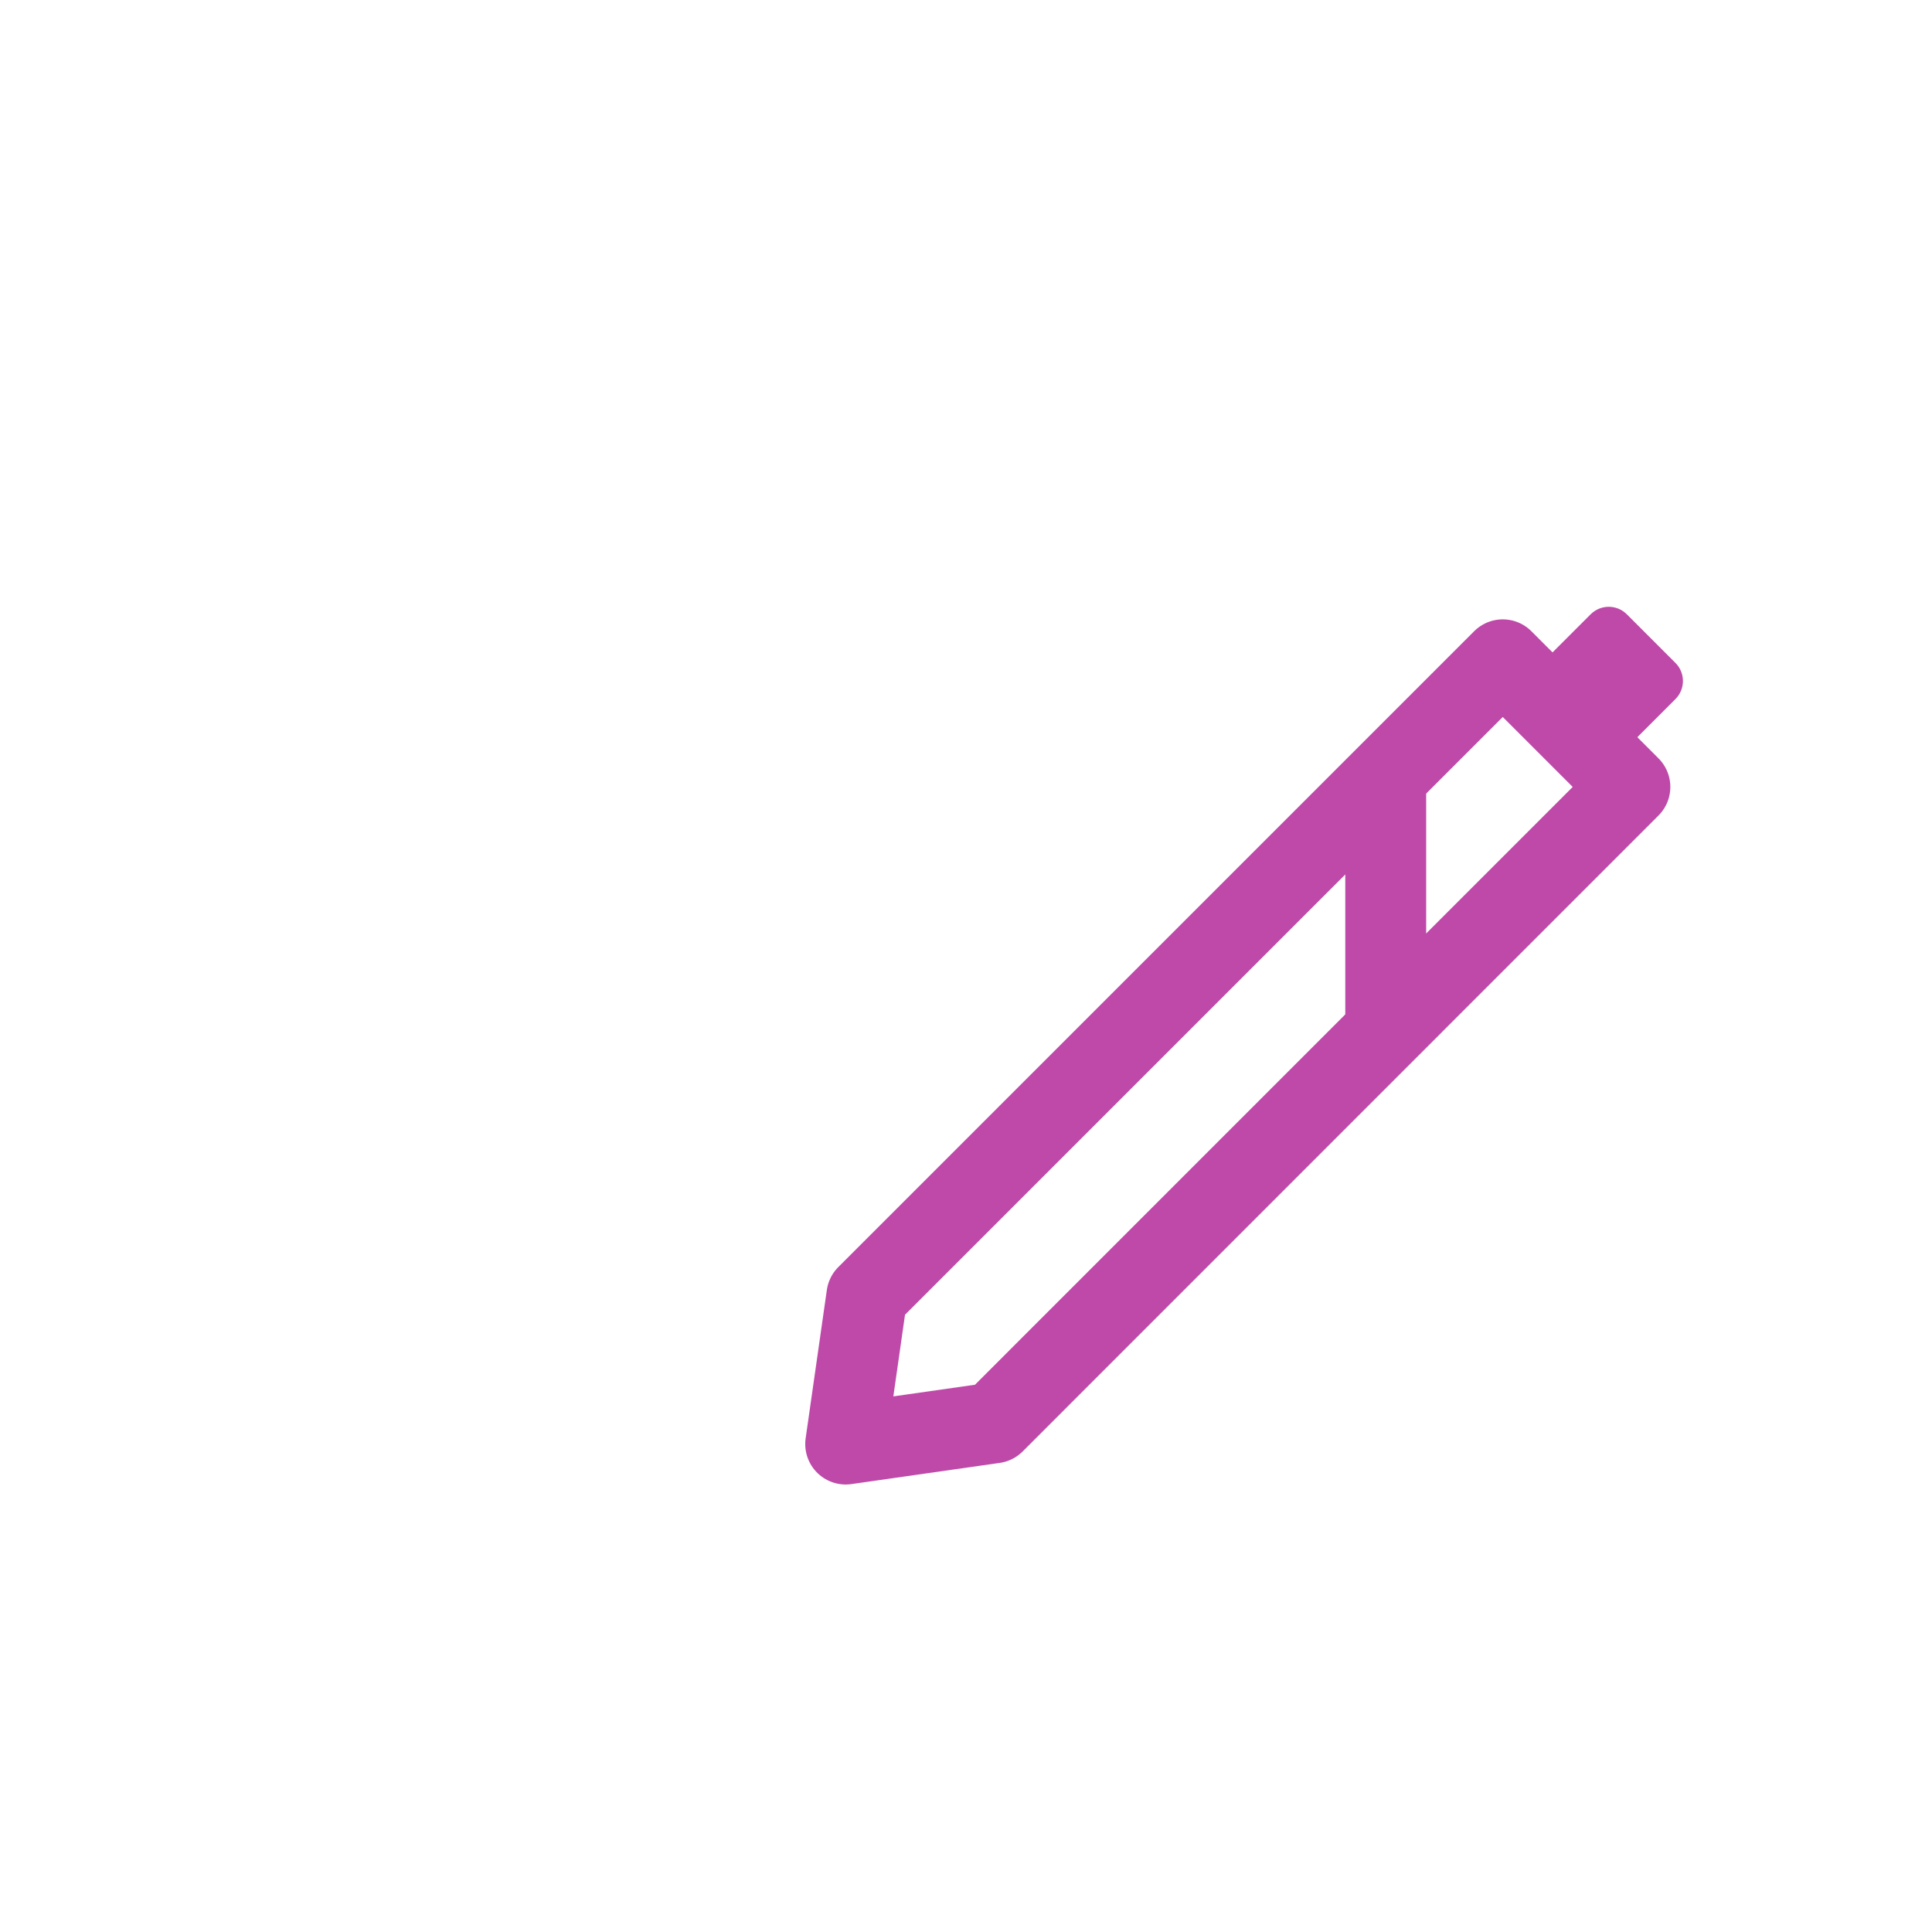 <svg xmlns="http://www.w3.org/2000/svg" xmlns:xlink="http://www.w3.org/1999/xlink" viewBox="0 0 430 430" width="430" height="430" preserveAspectRatio="xMidYMid meet" style="width: 100%; height: 100%; transform: translate3d(0px, 0px, 0px); content-visibility: visible;"><defs><clipPath id="__lottie_element_2302"><rect width="430" height="430" x="0" y="0"/></clipPath><clipPath id="__lottie_element_2304"><path d="M0,0 L430,0 L430,430 L0,430z"/></clipPath><g id="__lottie_element_2311"><g transform="matrix(1,0,-0,1,-35.323,-35.116)" opacity="1" style="display: block;"><g opacity="1" transform="matrix(1,0,0,1,310.814,269.241)"><path fill="rgb(255,255,255)" fill-opacity="1" d=" M58.974,-87.275 C58.974,-87.275 -82.552,54.252 -82.552,54.252 C-82.552,54.252 -87.27,87.275 -87.27,87.275 C-87.27,87.275 -54.247,82.557 -54.247,82.557 C-54.247,82.557 87.27,-58.979 87.27,-58.979 C87.27,-58.979 58.974,-87.275 58.974,-87.275z"/></g></g></g><g id="__lottie_element_2314"><g transform="matrix(1,0,-0,1,-35.323,-35.116)" opacity="1" style="display: block;"><g opacity="1" transform="matrix(1,0,0,1,310.814,269.241)"><path fill="rgb(255,255,255)" fill-opacity="1" d=" M58.974,-87.275 C58.974,-87.275 -82.552,54.252 -82.552,54.252 C-82.552,54.252 -87.27,87.275 -87.27,87.275 C-87.27,87.275 -54.247,82.557 -54.247,82.557 C-54.247,82.557 87.27,-58.979 87.27,-58.979 C87.27,-58.979 58.974,-87.275 58.974,-87.275z"/></g></g></g><filter id="__lottie_element_2320" filterUnits="objectBoundingBox" x="0%" y="0%" width="100%" height="100%"><feComponentTransfer in="SourceGraphic"><feFuncA type="table" tableValues="1.0 0.0"/></feComponentTransfer></filter><mask id="__lottie_element_2311_2" mask-type="alpha"><g filter="url(#__lottie_element_2320)"><rect width="430" height="430" x="0" y="0" fill="#ffffff" opacity="0"/><use xmlns:ns1="http://www.w3.org/1999/xlink" ns1:href="#__lottie_element_2311"/></g></mask><filter id="__lottie_element_2368" filterUnits="objectBoundingBox" x="0%" y="0%" width="100%" height="100%"><feComponentTransfer in="SourceGraphic"><feFuncA type="table" tableValues="1.0 0.0"/></feComponentTransfer></filter><mask id="__lottie_element_2314_2" mask-type="alpha"><g filter="url(#__lottie_element_2368)"><rect width="430" height="430" x="0" y="0" fill="#ffffff" opacity="0"/><use xmlns:ns2="http://www.w3.org/1999/xlink" ns2:href="#__lottie_element_2314"/></g></mask></defs><g clip-path="url(#__lottie_element_2302)"><g clip-path="url(#__lottie_element_2304)" transform="matrix(1,0,0,1,0,0)" opacity="1" style="display: block;"><g mask="url(#__lottie_element_2311_2)" style="display: block;"><g transform="matrix(1,0,0,1,-34.986,-35)" opacity="1"><g opacity="1" transform="matrix(1,0,0,1,229.986,250)"><path stroke-linecap="round" stroke-linejoin="round" fill-opacity="0" class="primary" stroke="rgb(190,73,168)" stroke-opacity="1" stroke-width="18" d=" M113.416,-66.712 C113.416,-66.712 113.416,160.119 113.416,160.119 C113.416,160.119 -113.416,160.119 -113.416,160.119 C-113.416,160.119 -113.416,-160.119 -113.416,-160.119 C-113.416,-160.119 20.014,-160.115 20.014,-160.115"/></g><g opacity="1" transform="matrix(1,0,0,1,296.701,136.586)"><path stroke-linecap="round" stroke-linejoin="round" fill-opacity="0" class="primary" stroke="rgb(190,73,168)" stroke-opacity="1" stroke-width="18" d=" M-46.701,46.701 C-46.701,46.701 46.701,46.701 46.701,46.701 C46.701,46.701 -46.701,-46.701 -46.701,-46.701 C-46.701,-46.701 -46.701,46.701 -46.701,46.701z"/></g></g></g><g mask="url(#__lottie_element_2314_2)" style="display: block;"><g transform="matrix(1,0,0,1,204.014,222)" opacity="1"><g opacity="1" transform="matrix(1,0,0,1,0,0)"><path stroke-linecap="round" stroke-linejoin="round" fill-opacity="0" class="primary" stroke="rgb(190,73,168)" stroke-opacity="1" stroke-width="18" d="M0 0"/></g></g></g><g transform="matrix(1,0,-0,1,-35.323,-35.116)" opacity="1" style="display: block;"><g opacity="1" transform="matrix(1,0,0,1,310.814,269.241)"><path stroke-linecap="round" stroke-linejoin="round" fill-opacity="0" class="secondary" stroke="rgb(190,73,168)" stroke-opacity="1" stroke-width="18" d=" M58.974,-87.275 C58.974,-87.275 -82.552,54.252 -82.552,54.252 C-82.552,54.252 -87.27,87.275 -87.27,87.275 C-87.27,87.275 -54.247,82.557 -54.247,82.557 C-54.247,82.557 87.27,-58.979 87.27,-58.979 C87.27,-58.979 58.974,-87.275 58.974,-87.275z"/></g><g opacity="1" transform="matrix(1,0,0,1,392.197,187.862)"><path class="secondary" fill="rgb(190,73,168)" fill-opacity="1" d=" M1.179,17.692 C1.179,17.692 -17.692,-1.179 -17.692,-1.179 C-17.692,-1.179 -2.845,-16.025 -2.845,-16.025 C-0.623,-18.247 2.98,-18.247 5.202,-16.025 C5.202,-16.025 16.025,-5.202 16.025,-5.202 C18.247,-2.98 18.247,0.623 16.025,2.845 C16.025,2.845 1.179,17.692 1.179,17.692z"/></g></g></g></g></svg>